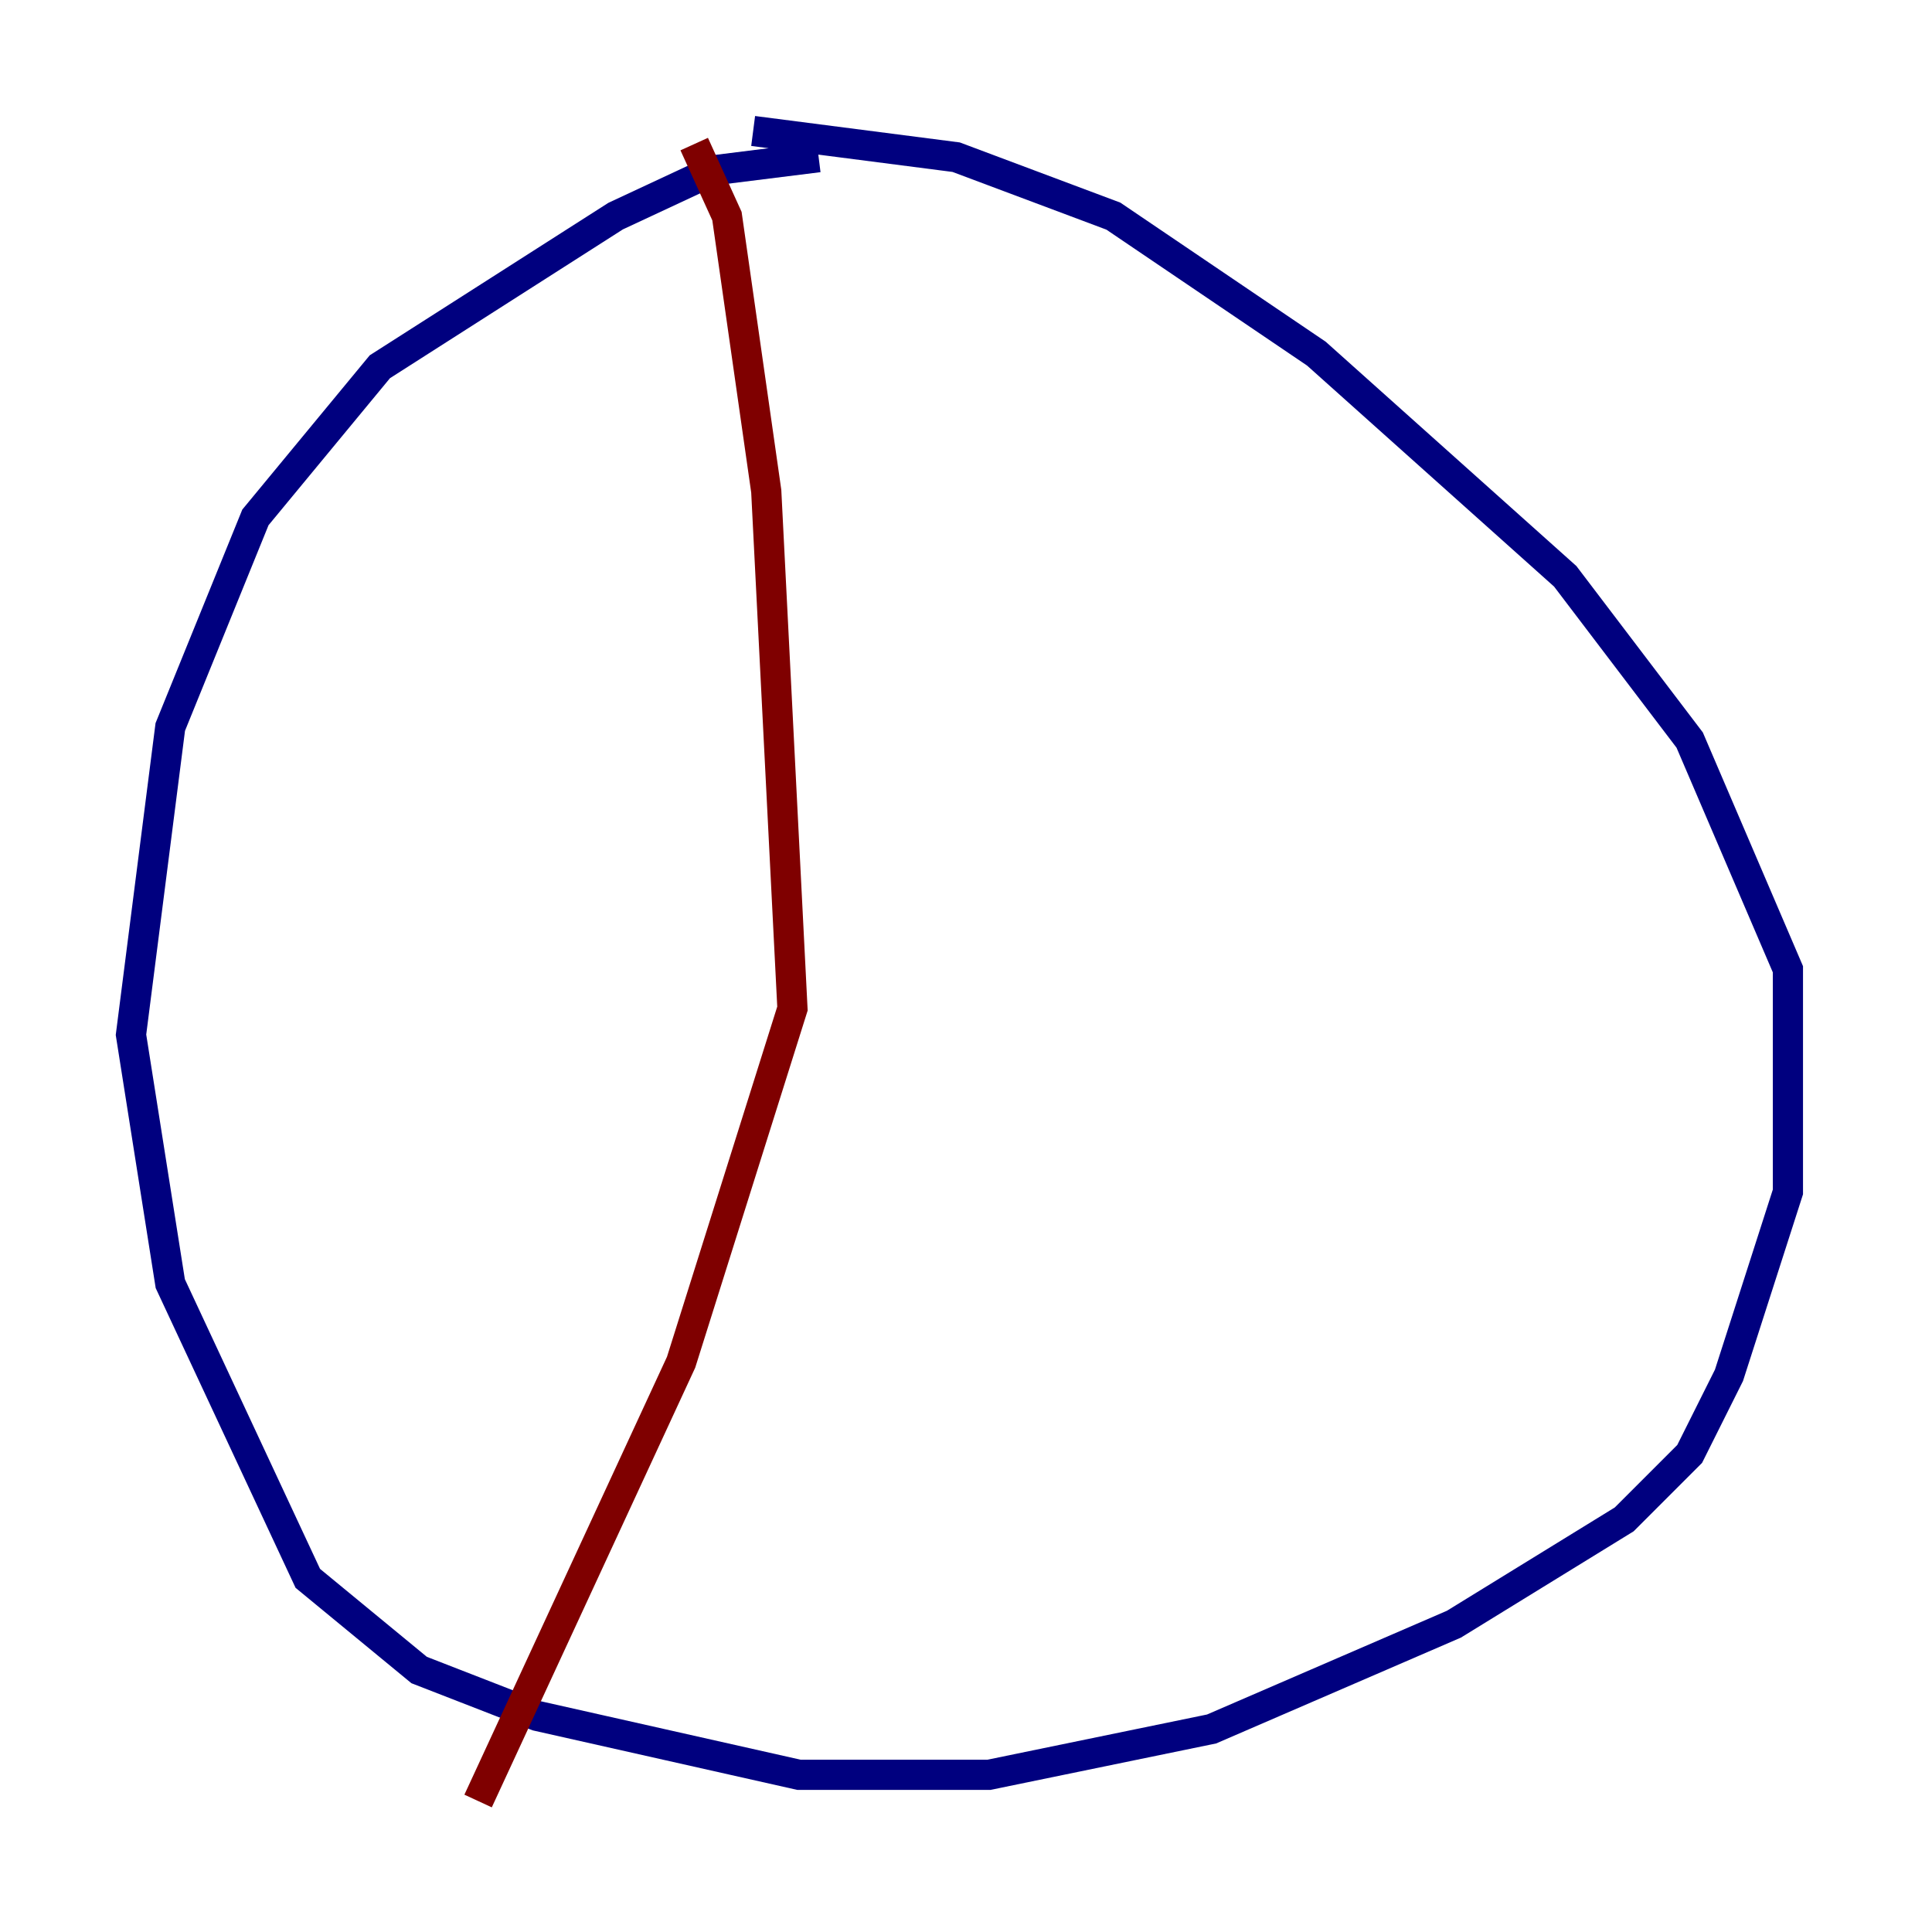 <?xml version="1.0" encoding="utf-8" ?>
<svg baseProfile="tiny" height="128" version="1.2" viewBox="0,0,128,128" width="128" xmlns="http://www.w3.org/2000/svg" xmlns:ev="http://www.w3.org/2001/xml-events" xmlns:xlink="http://www.w3.org/1999/xlink"><defs /><polyline fill="none" points="54.237,10.414 47.295,11.281 40.786,14.319 25.166,24.298 16.922,34.278 11.281,48.163 8.678,68.556 11.281,85.044 20.393,104.57 27.77,110.644 35.58,113.681 52.936,117.586 65.519,117.586 80.271,114.549 96.325,107.607 107.607,100.664 111.946,96.325 114.549,91.119 118.454,78.969 118.454,64.217 111.946,49.031 103.702,38.183 87.214,23.43 73.763,14.319 63.349,10.414 49.898,8.678" stroke="#00007f" stroke-width="2" /><polyline fill="none" points="45.993,9.546 48.163,14.319 50.766,32.542 52.502,66.82 45.125,90.251 31.675,119.322" stroke="#7f0000" stroke-width="2" /></svg>